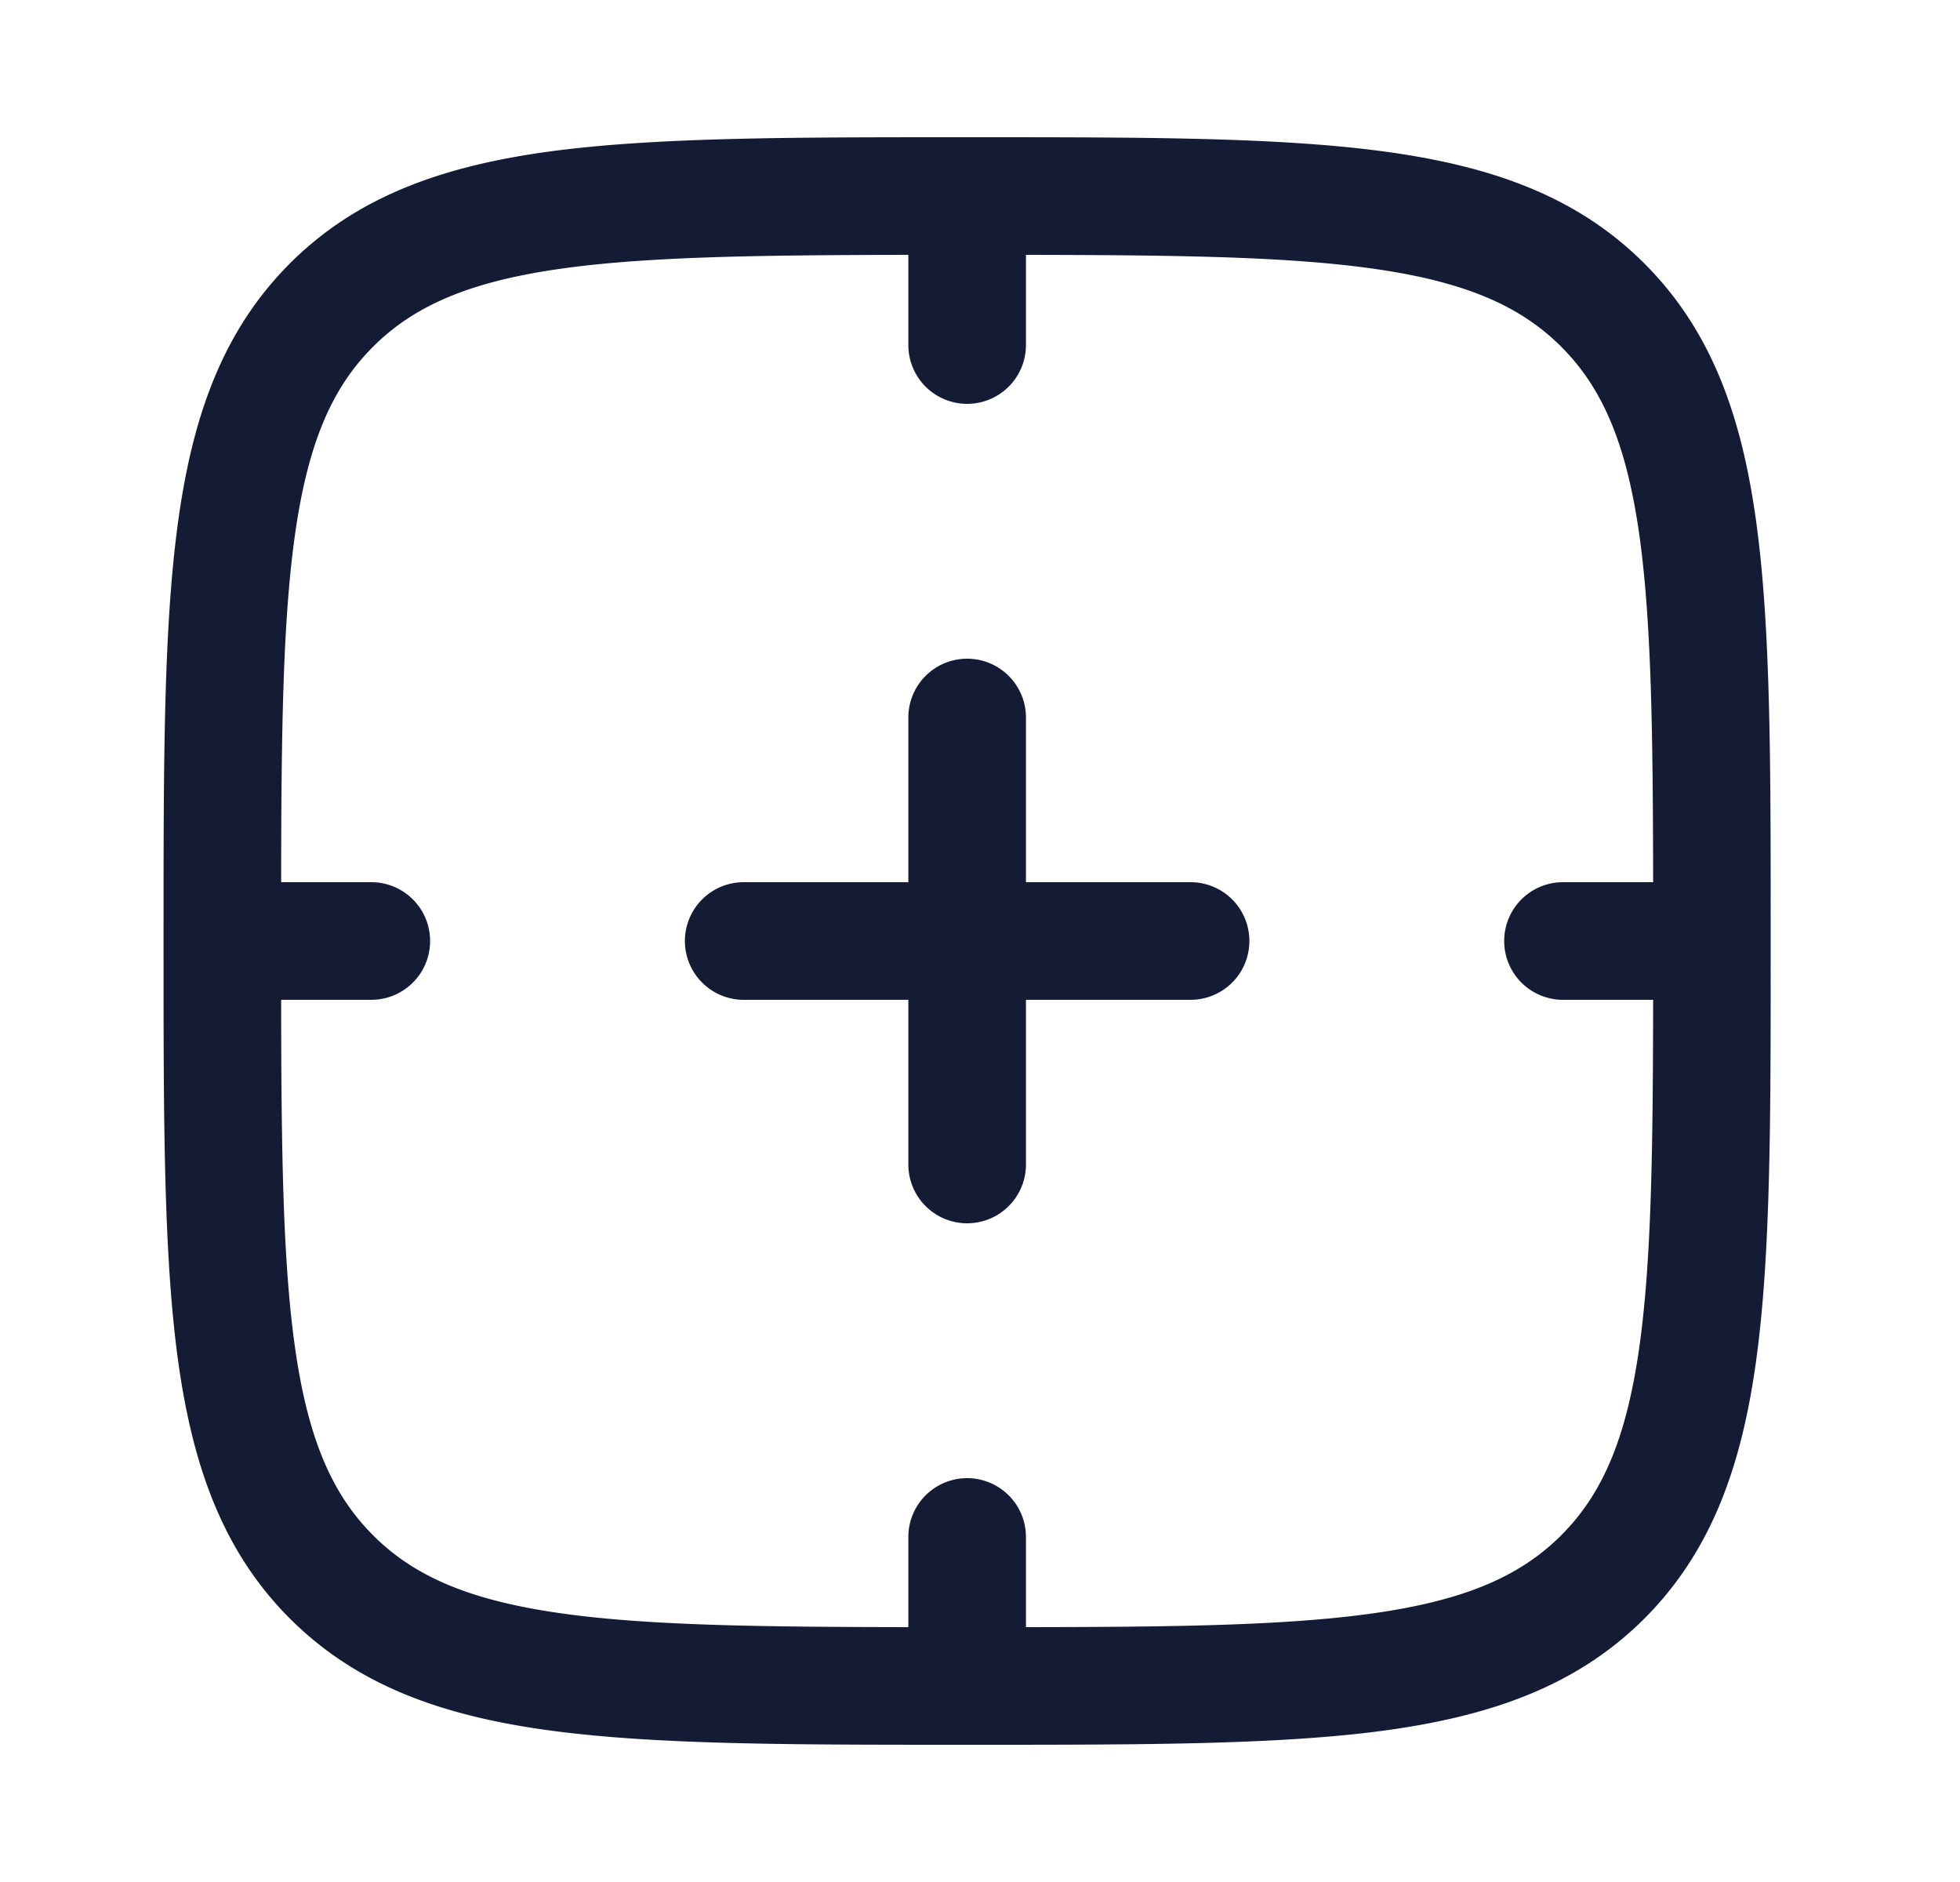 <svg xmlns="http://www.w3.org/2000/svg" width="25" height="24" fill="none"><path fill="#141B34" fill-rule="evenodd" d="M12.336 1.75h-.057c-2.19 0-3.912 0-5.255.18-1.377.186-2.469.573-3.327 1.43-.858.86-1.245 1.951-1.43 3.328-.181 1.343-.181 3.064-.181 5.255v.114c0 2.19 0 3.912.18 5.255.186 1.377.573 2.469 1.43 3.327.859.858 1.951 1.245 3.328 1.43 1.343.181 3.064.181 5.255.181h.114c2.19 0 3.912 0 5.255-.18 1.377-.186 2.469-.573 3.327-1.43.858-.86 1.245-1.951 1.43-3.328.181-1.343.181-3.064.18-5.255v-.114c.001-2.19.001-3.912-.18-5.255-.185-1.377-.572-2.469-1.43-3.327s-1.95-1.245-3.327-1.43c-1.343-.181-3.064-.181-5.255-.181zm-.75 1.5V4.4a.75.75 0 0 0 1.5 0V3.25c1.875.003 3.27.02 4.362.167 1.21.163 1.933.472 2.466 1.005s.842 1.256 1.005 2.466c.146 1.091.164 2.487.167 4.362h-1.15a.75.75 0 0 0 0 1.5h1.15c-.003 1.875-.02 3.27-.167 4.362-.163 1.21-.472 1.933-1.005 2.466s-1.256.842-2.466 1.005c-1.091.147-2.487.165-4.362.167V19.6a.75.75 0 1 0-1.5 0v1.15c-1.875-.003-3.271-.02-4.362-.167-1.21-.163-1.933-.471-2.466-1.005s-.842-1.256-1.005-2.466c-.147-1.091-.165-2.487-.167-4.362h1.15a.75.75 0 0 0 0-1.5h-1.15c.002-1.875.02-3.27.167-4.362.163-1.21.471-1.933 1.005-2.466s1.256-.842 2.466-1.005c1.091-.146 2.487-.164 4.362-.167m1.5 5.9a.75.75 0 1 0-1.5 0v2.1h-2.1a.75.75 0 0 0 0 1.5h2.1v2.1a.75.75 0 0 0 1.5 0v-2.1h2.1a.75.75 0 1 0 0-1.5h-2.1z" clip-rule="evenodd"/></svg>